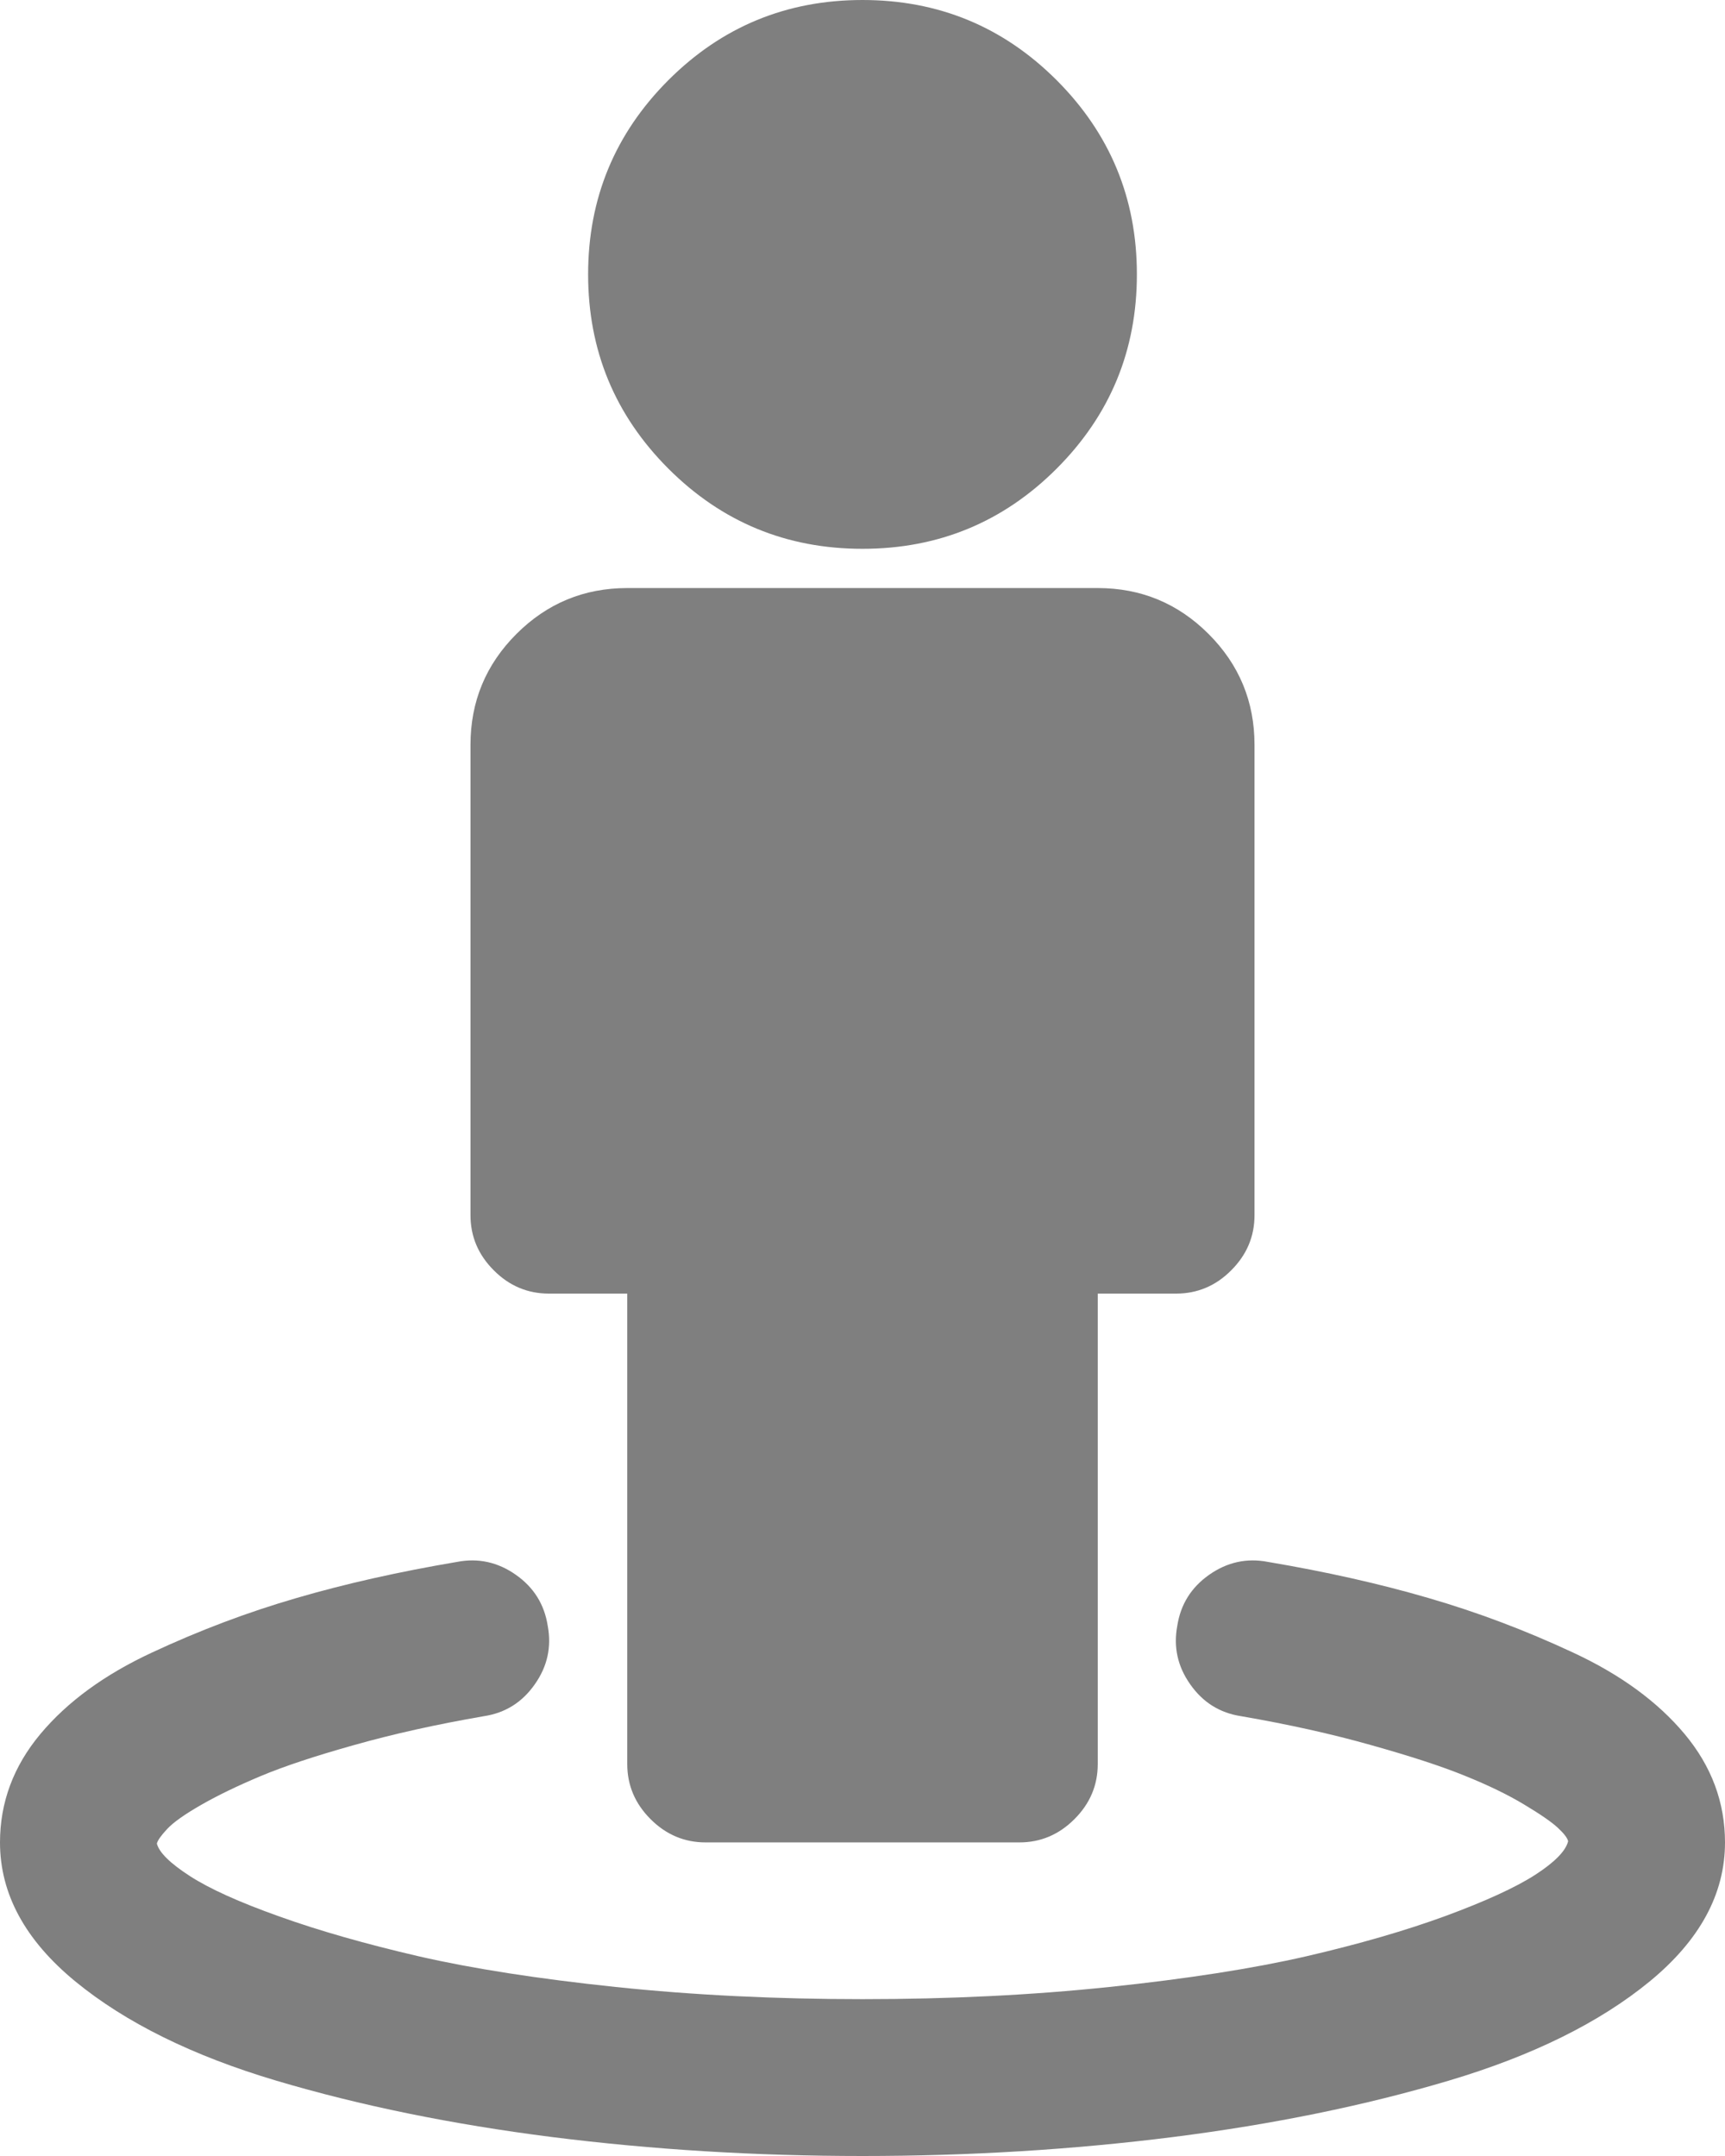 ﻿<?xml version="1.0" encoding="utf-8"?>
<svg version="1.1" xmlns:xlink="http://www.w3.org/1999/xlink" width="16px" height="20px" xmlns="http://www.w3.org/2000/svg">
  <g transform="matrix(1 0 0 1 0 -16 )">
    <path d="M 15.625 16.085  C 15.875 16.384  16 16.72  16 17.091  C 16 17.568  15.767 17.998  15.301 18.381  C 14.835 18.763  14.214 19.07  13.438 19.301  C 12.661 19.532  11.809 19.706  10.881 19.824  C 9.953 19.941  8.992 20  8 20  C 7.008 20  6.047 19.941  5.119 19.824  C 4.191 19.706  3.339 19.532  2.562 19.301  C 1.786 19.07  1.165 18.763  0.699 18.381  C 0.233 17.998  0 17.568  0 17.091  C 0 16.72  0.125 16.384  0.375 16.085  C 0.625 15.786  0.97 15.534  1.409 15.33  C 1.848 15.125  2.295 14.956  2.75 14.824  C 3.205 14.691  3.701 14.58  4.239 14.489  C 4.436 14.451  4.617 14.491  4.784 14.608  C 4.951 14.725  5.049 14.883  5.08 15.08  C 5.117 15.277  5.078 15.458  4.96 15.625  C 4.843 15.792  4.686 15.89  4.489 15.92  C 4.049 15.996  3.648 16.085  3.284 16.188  C 2.92 16.29  2.631 16.386  2.415 16.477  C 2.199 16.568  2.015 16.657  1.864 16.744  C 1.712 16.831  1.608 16.905  1.551 16.966  C 1.494 17.027  1.462 17.072  1.455 17.102  C 1.477 17.186  1.58 17.286  1.761 17.403  C 1.943 17.521  2.22 17.646  2.591 17.778  C 2.962 17.911  3.394 18.034  3.886 18.148  C 4.379 18.261  4.987 18.356  5.71 18.432  C 6.434 18.508  7.197 18.545  8 18.545  C 8.803 18.545  9.566 18.508  10.29 18.432  C 11.013 18.356  11.621 18.261  12.114 18.148  C 12.606 18.034  13.038 17.909  13.409 17.773  C 13.78 17.636  14.057 17.509  14.239 17.392  C 14.42 17.275  14.523 17.17  14.545 17.08  C 14.538 17.049  14.506 17.008  14.449 16.955  C 14.392 16.902  14.288 16.83  14.136 16.739  C 13.985 16.648  13.801 16.559  13.585 16.472  C 13.369 16.384  13.08 16.29  12.716 16.188  C 12.352 16.085  11.951 15.996  11.511 15.92  C 11.314 15.89  11.157 15.792  11.04 15.625  C 10.922 15.458  10.883 15.277  10.92 15.08  C 10.951 14.883  11.049 14.725  11.216 14.608  C 11.383 14.491  11.564 14.451  11.761 14.489  C 12.299 14.58  12.795 14.691  13.25 14.824  C 13.705 14.956  14.152 15.125  14.591 15.33  C 15.03 15.534  15.375 15.786  15.625 16.085  Z M 11.21 5.881  C 11.494 6.165  11.636 6.508  11.636 6.909  L 11.636 11.273  C 11.636 11.47  11.564 11.64  11.42 11.784  C 11.277 11.928  11.106 12  10.909 12  L 10.182 12  L 10.182 16.364  C 10.182 16.561  10.11 16.731  9.966 16.875  C 9.822 17.019  9.652 17.091  9.455 17.091  L 6.545 17.091  C 6.348 17.091  6.178 17.019  6.034 16.875  C 5.89 16.731  5.818 16.561  5.818 16.364  L 5.818 12  L 5.091 12  C 4.894 12  4.723 11.928  4.58 11.784  C 4.436 11.64  4.364 11.47  4.364 11.273  L 4.364 6.909  C 4.364 6.508  4.506 6.165  4.79 5.881  C 5.074 5.597  5.417 5.455  5.818 5.455  L 10.182 5.455  C 10.583 5.455  10.926 5.597  11.21 5.881  Z M 9.801 0.744  C 10.297 1.241  10.545 1.841  10.545 2.545  C 10.545 3.25  10.297 3.85  9.801 4.347  C 9.305 4.843  8.705 5.091  8 5.091  C 7.295 5.091  6.695 4.843  6.199 4.347  C 5.703 3.85  5.455 3.25  5.455 2.545  C 5.455 1.841  5.703 1.241  6.199 0.744  C 6.695 0.248  7.295 0  8 0  C 8.705 0  9.305 0.248  9.801 0.744  Z " fill-rule="nonzero" fill="#7f7f7f" stroke="none" transform="matrix(1 0 0 1 0 16 )" />
  </g>
</svg>